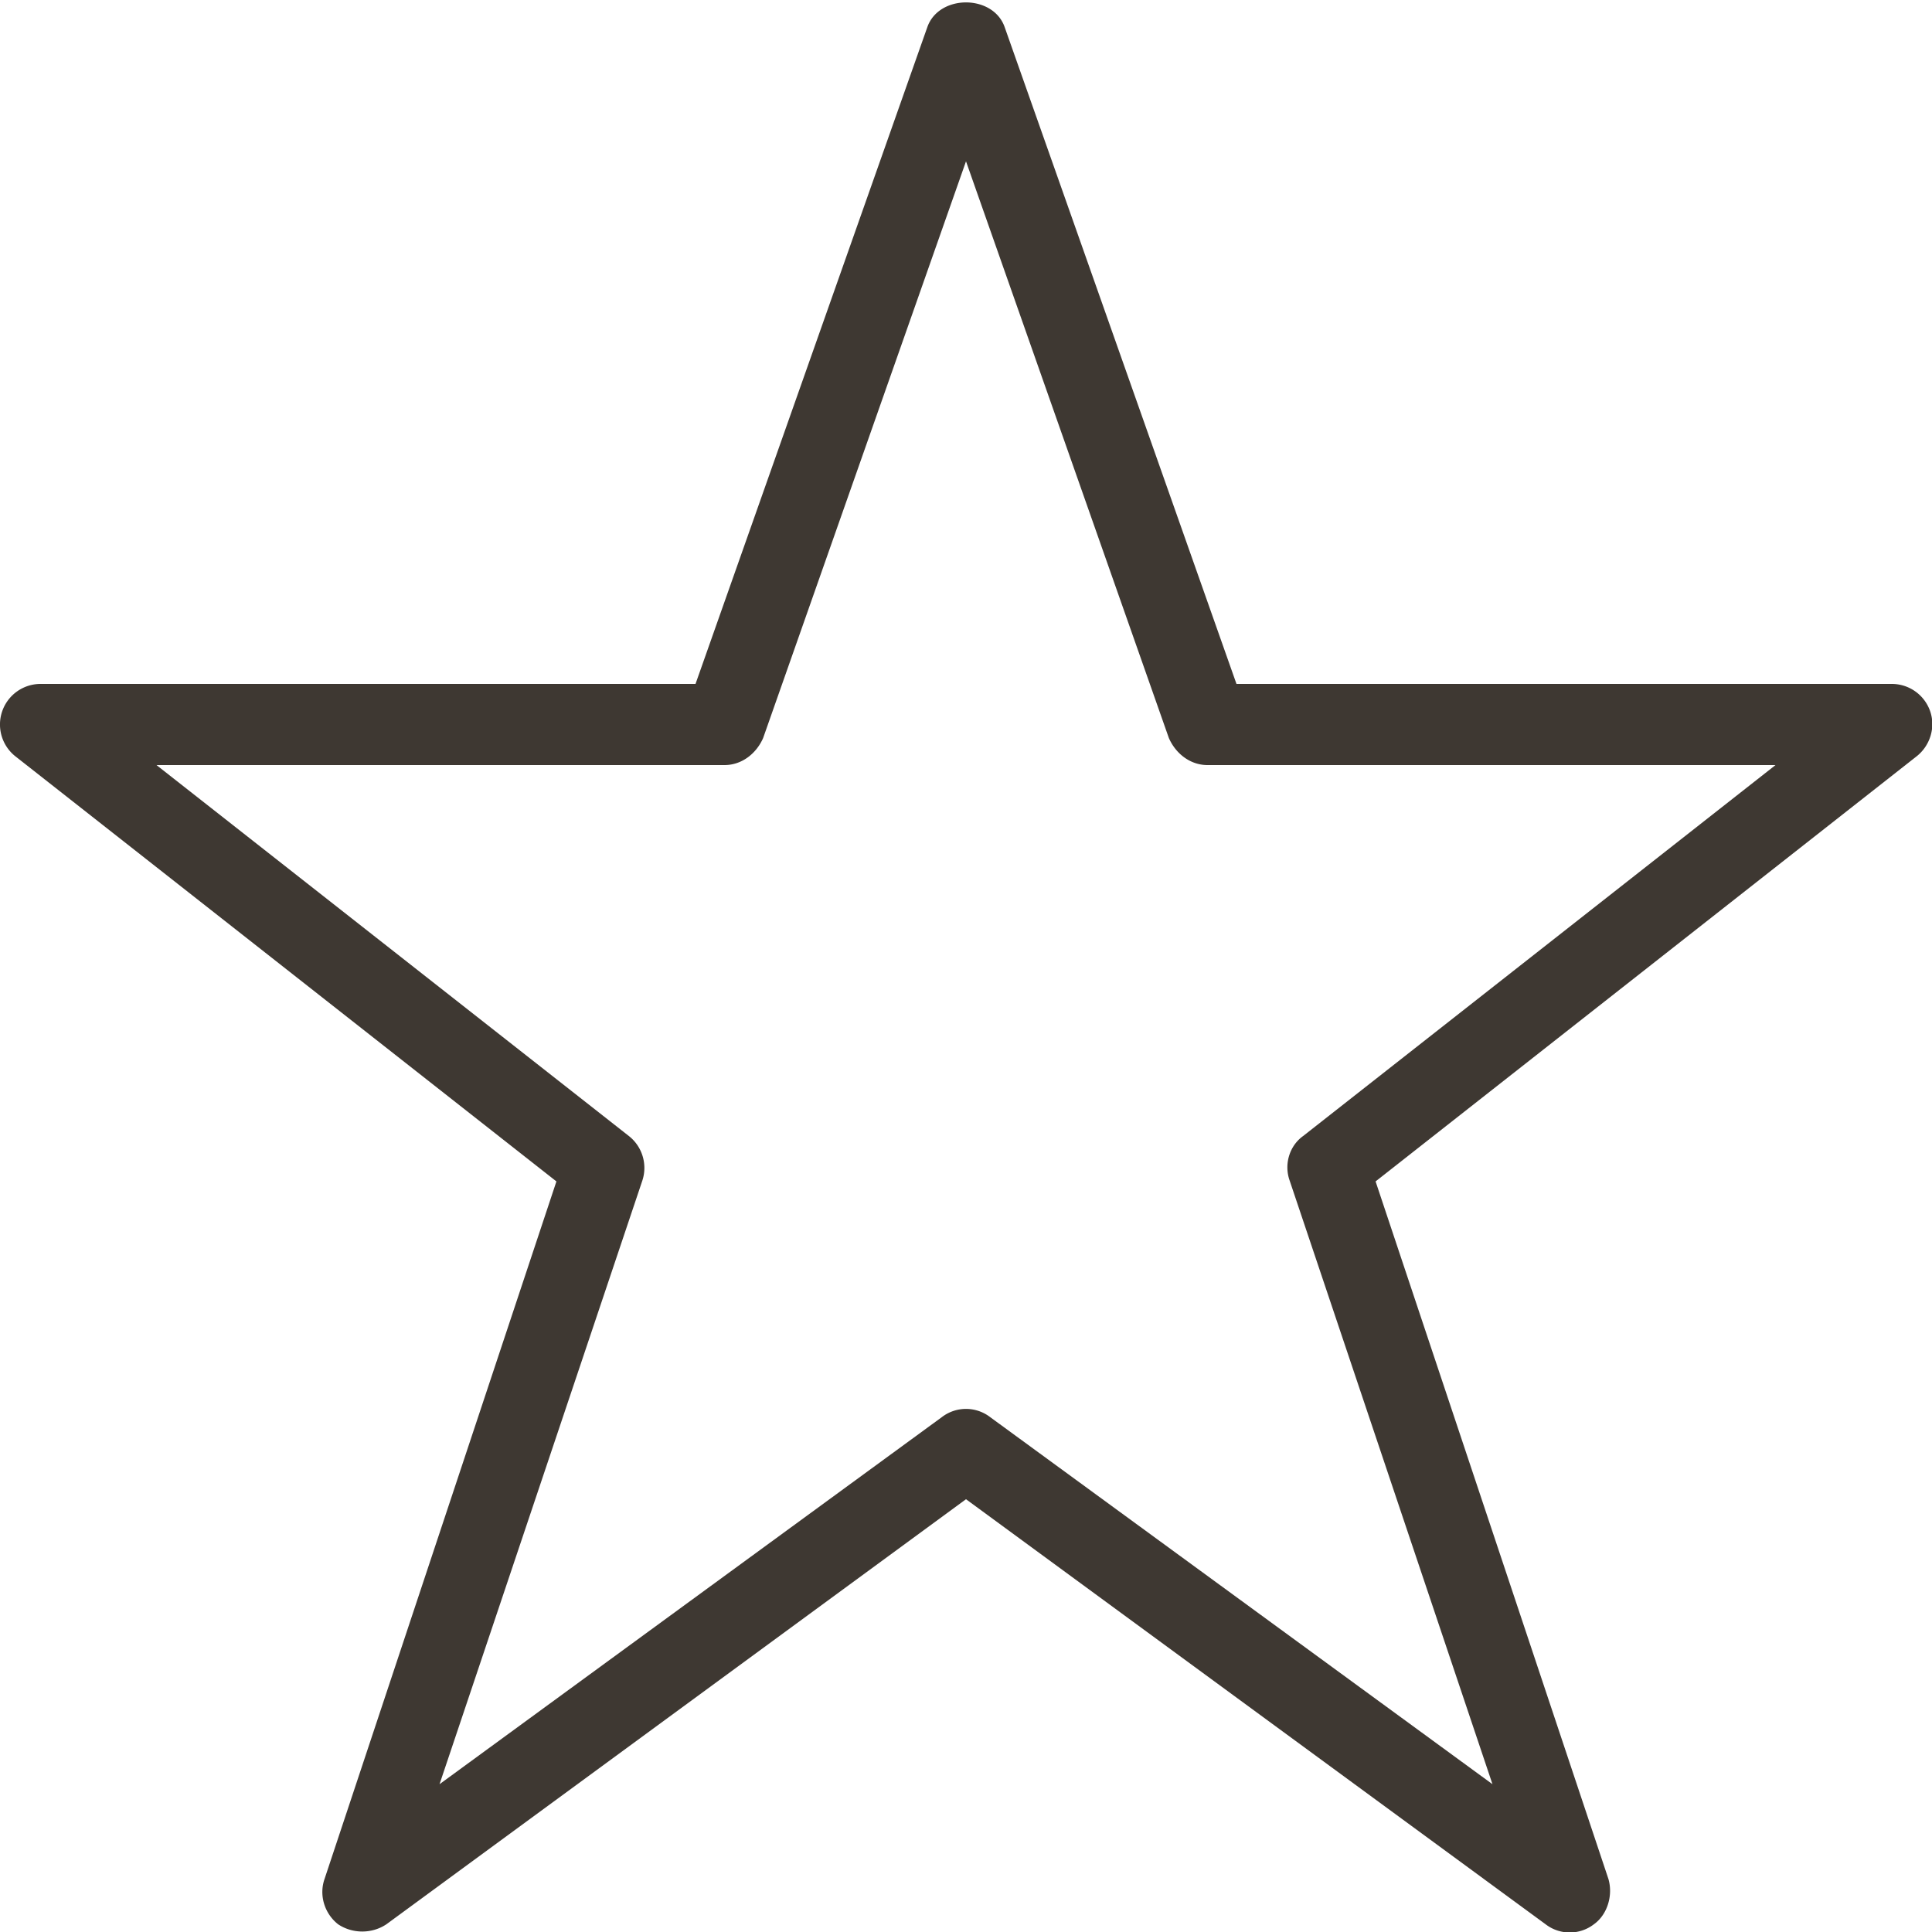 <svg width="20px" height="20px" 
    xmlns="http://www.w3.org/2000/svg">
    <path d="M19.98 7.36a.42.42 0 0 0-.4-.28H12.8L10.4.28c-.12-.34-.68-.34-.8 0l-2.4 6.8H.42a.42.42 0 0 0-.26.75l5.6 4.4-2.4 7.22c-.06.17 0 .36.14.47.15.1.35.1.5 0l6-4.4 6 4.4a.41.41 0 0 0 .5 0c.14-.1.2-.3.15-.47l-2.41-7.22 5.6-4.4c.14-.11.2-.3.14-.47zm-6.49 4.4c-.14.1-.2.29-.14.46l2.1 6.25-5.2-3.8a.41.41 0 0 0-.5 0l-5.2 3.8 2.1-6.25a.42.42 0 0 0-.14-.46L1.62 7.92H7.5c.18 0 .33-.12.4-.28L10 1.67l2.1 5.97c.07.16.22.28.4.28h5.88l-4.89 3.84z" fill="#3E3832" fill-rule="evenodd"/>
</svg>